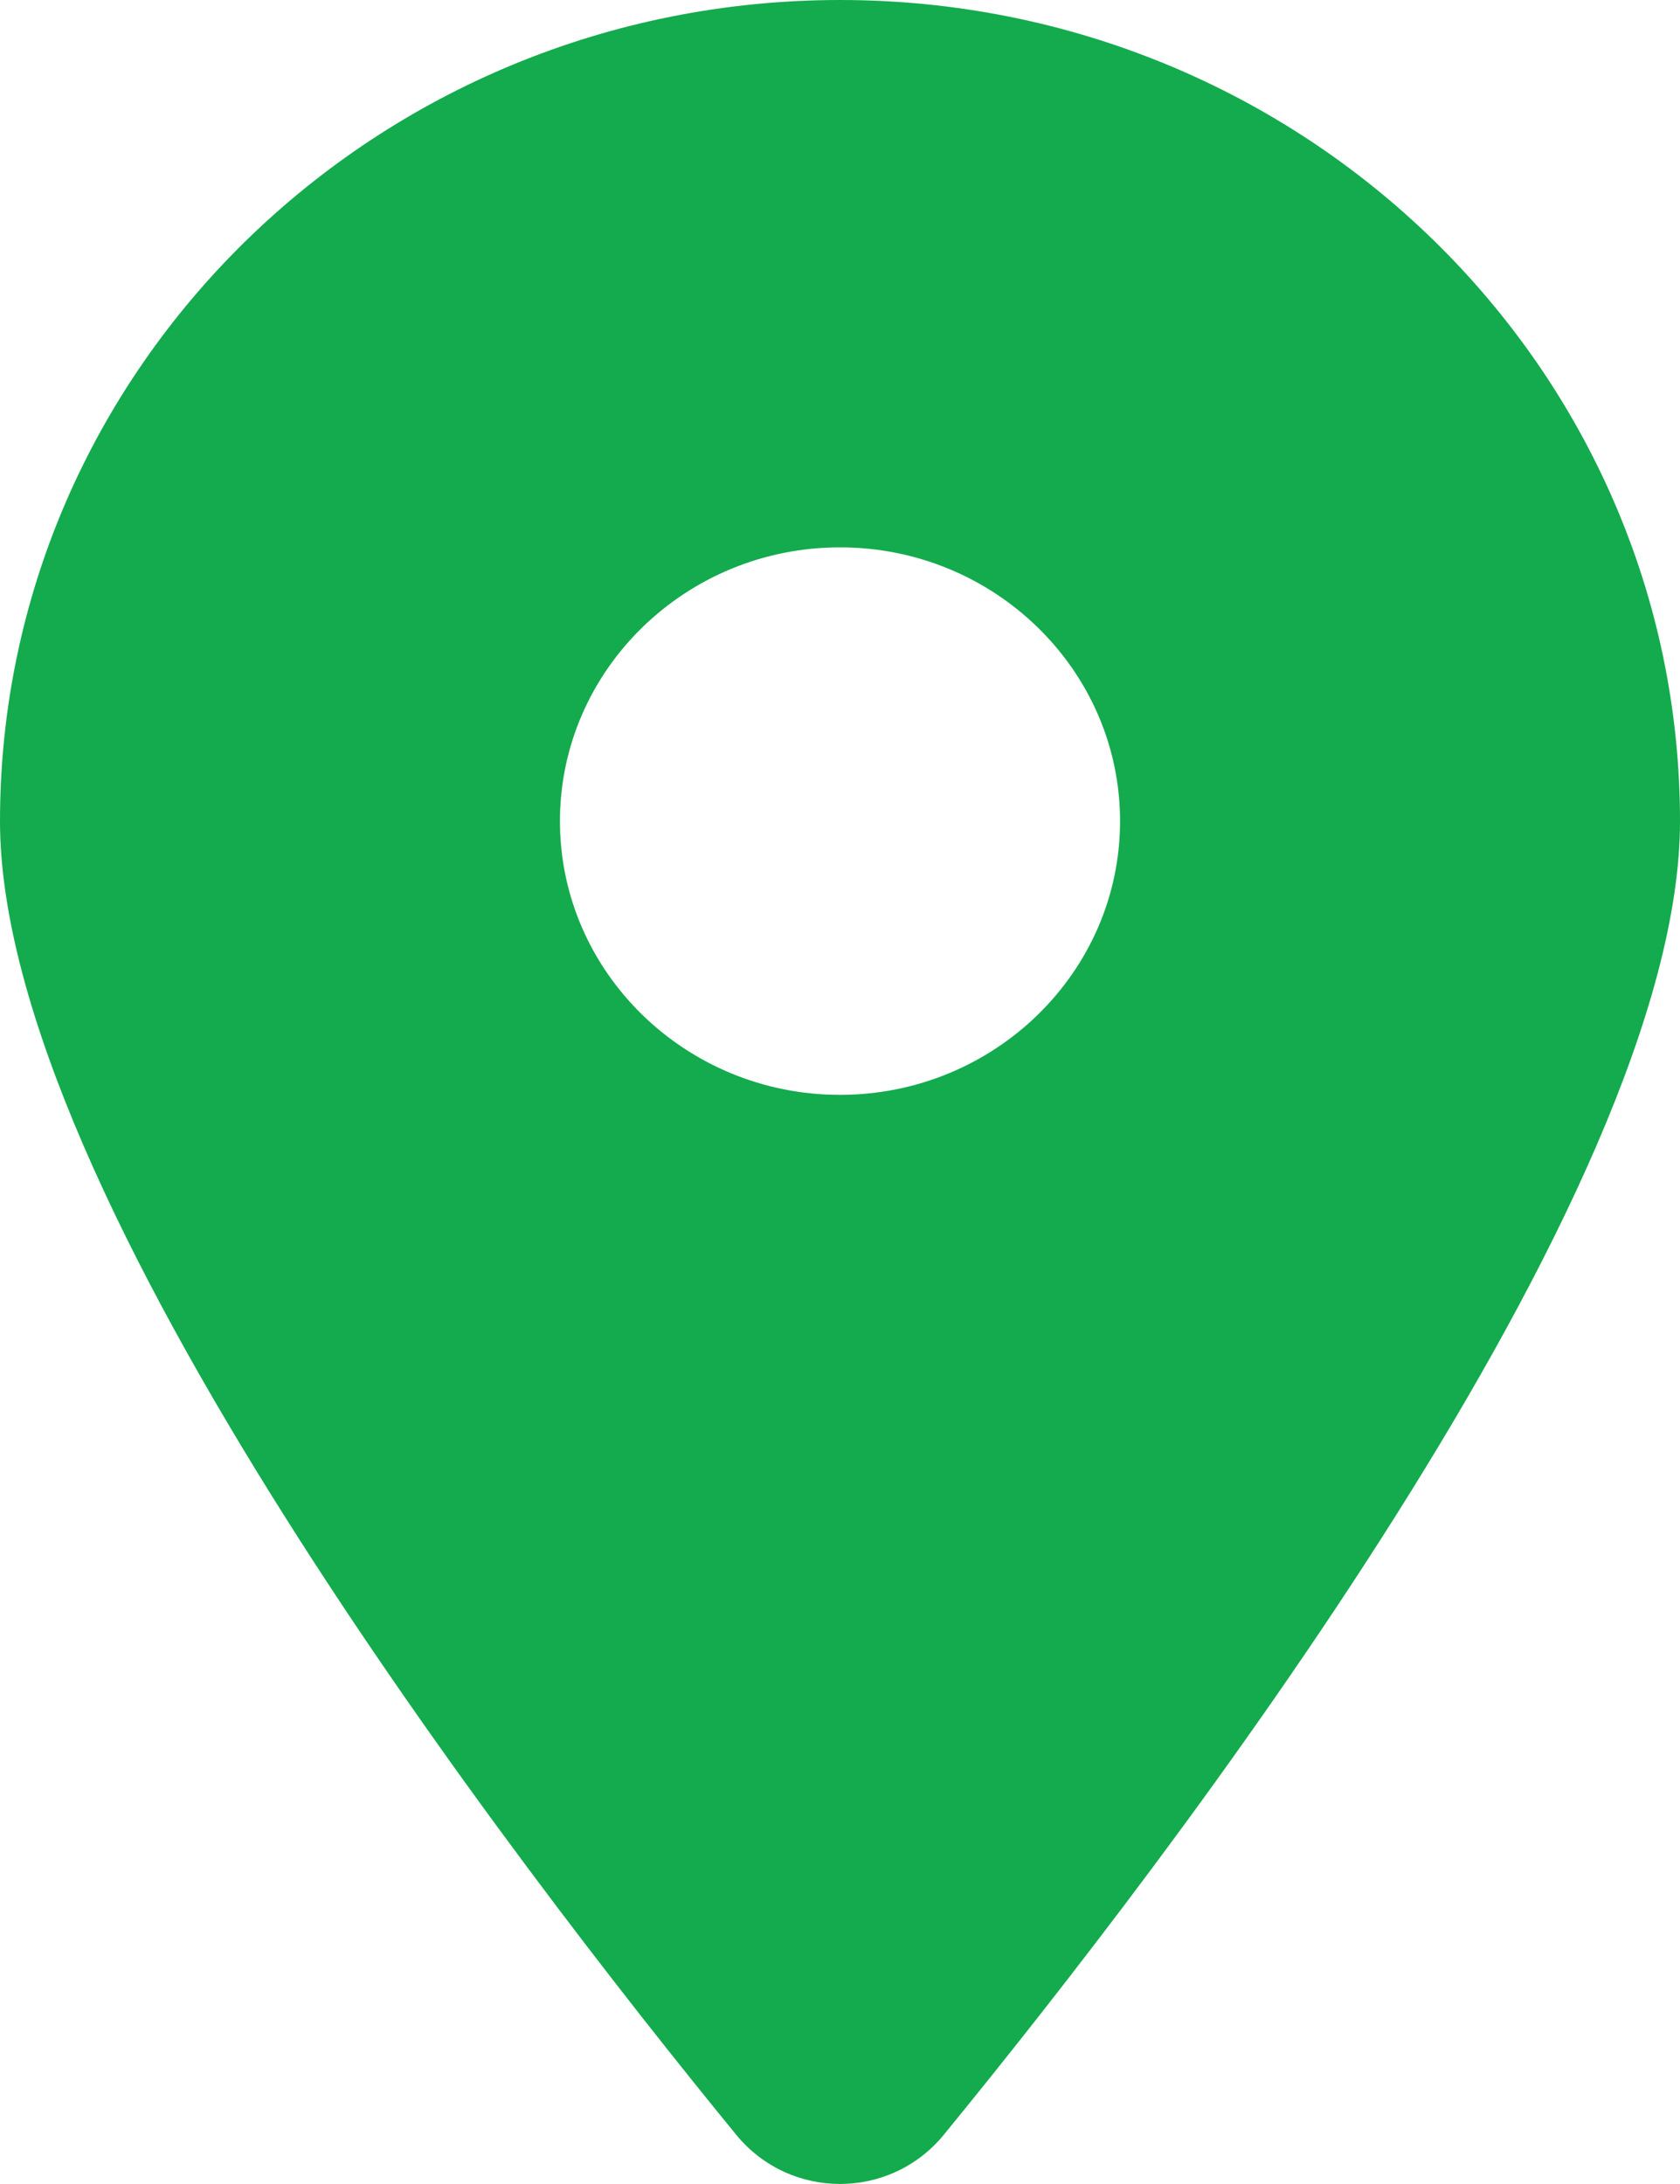 <svg width="10" height="13" viewBox="0 0 10 13" fill="none" xmlns="http://www.w3.org/2000/svg">
<path d="M5.617 12.708C6.953 11.074 10 7.113 10 4.888C10 2.189 7.76 0 5 0C2.24 0 0 2.189 0 4.888C0 7.113 3.047 11.074 4.383 12.708C4.703 13.097 5.297 13.097 5.617 12.708ZM5 6.517C4.081 6.517 3.333 5.786 3.333 4.888C3.333 3.989 4.081 3.258 5 3.258C5.919 3.258 6.667 3.989 6.667 4.888C6.667 5.786 5.919 6.517 5 6.517Z" fill="#13AB4D"/>
</svg>
